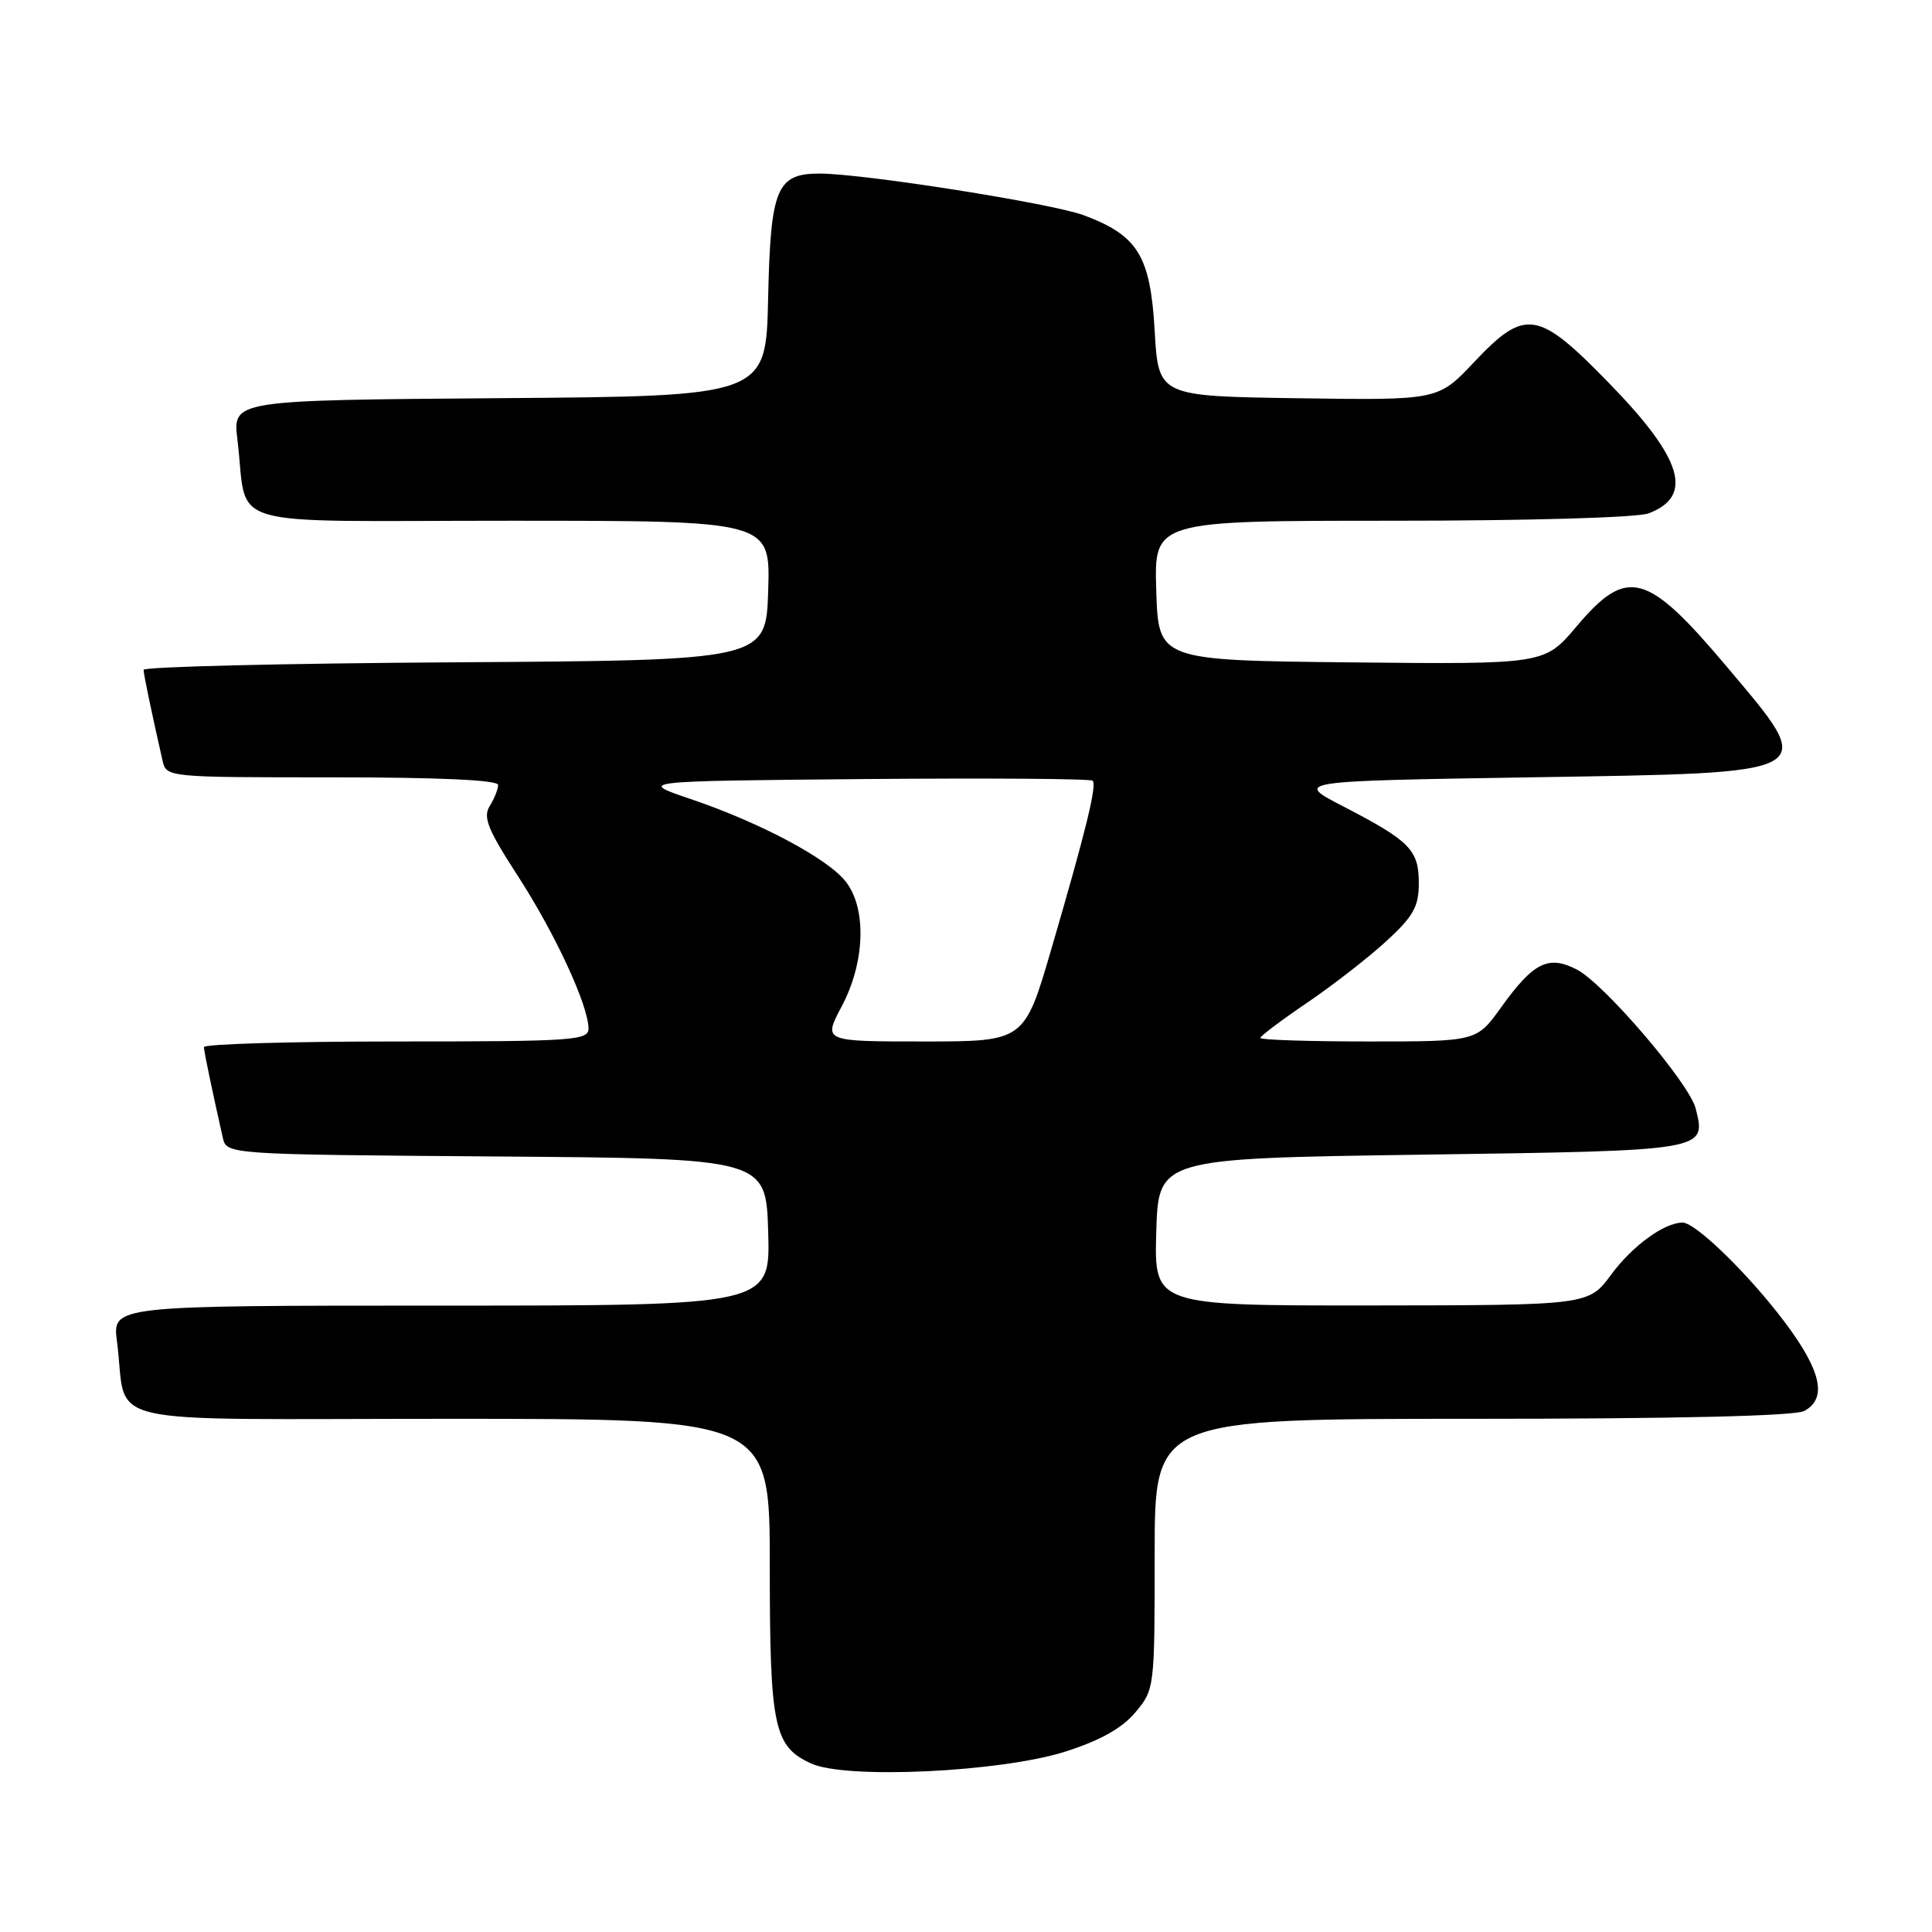<?xml version="1.0" encoding="UTF-8" standalone="no"?>
<!DOCTYPE svg PUBLIC "-//W3C//DTD SVG 1.1//EN" "http://www.w3.org/Graphics/SVG/1.1/DTD/svg11.dtd" >
<svg xmlns="http://www.w3.org/2000/svg" xmlns:xlink="http://www.w3.org/1999/xlink" version="1.1" viewBox="0 0 256 256">
 <g >
 <path fill="currentColor"
d=" M 141.18 232.09 C 145.78 230.62 148.65 229.02 150.43 226.91 C 152.98 223.87 153.00 223.72 153.00 205.92 C 153.00 188.00 153.00 188.00 195.07 188.00 C 222.15 188.00 237.82 187.63 239.07 186.96 C 242.14 185.32 241.35 181.66 236.51 175.22 C 231.74 168.87 224.69 162.00 222.95 162.00 C 220.53 162.00 216.30 165.08 213.50 168.88 C 210.50 172.95 210.50 172.95 181.71 172.98 C 152.93 173.00 152.93 173.00 153.21 163.25 C 153.50 153.50 153.50 153.50 188.39 153.00 C 226.33 152.46 226.09 152.50 224.69 146.89 C 223.85 143.54 212.56 130.34 208.94 128.47 C 205.17 126.52 203.19 127.51 198.89 133.50 C 195.66 138.00 195.66 138.00 181.33 138.00 C 173.45 138.00 167.00 137.79 167.00 137.54 C 167.00 137.28 169.81 135.17 173.24 132.84 C 176.67 130.51 181.39 126.83 183.74 124.67 C 187.29 121.40 188.00 120.12 188.00 117.03 C 188.00 112.62 186.83 111.43 178.00 106.86 C 171.50 103.50 171.50 103.50 202.79 103.00 C 241.58 102.38 240.93 102.74 228.86 88.40 C 218.20 75.75 215.61 75.05 208.89 83.02 C 204.66 88.03 204.66 88.03 179.08 87.77 C 153.50 87.50 153.50 87.50 153.21 78.25 C 152.92 69.00 152.92 69.00 184.40 69.00 C 202.64 69.00 216.96 68.59 218.46 68.02 C 224.45 65.74 222.96 60.78 213.26 50.82 C 203.76 41.05 202.11 40.79 195.29 48.02 C 190.55 53.04 190.55 53.04 172.02 52.77 C 153.50 52.50 153.50 52.50 153.00 43.83 C 152.43 33.88 150.78 31.20 143.60 28.52 C 139.35 26.94 114.39 23.00 108.60 23.00 C 102.90 23.00 102.10 24.94 101.78 39.54 C 101.50 52.50 101.50 52.50 66.16 52.76 C 30.82 53.03 30.82 53.03 31.46 58.26 C 32.94 70.30 28.58 69.00 67.62 69.00 C 102.08 69.00 102.08 69.00 101.79 78.25 C 101.50 87.50 101.50 87.50 60.25 87.76 C 37.56 87.90 19.01 88.35 19.02 88.76 C 19.05 89.42 20.09 94.43 21.53 100.75 C 22.04 103.00 22.04 103.00 44.02 103.00 C 58.20 103.00 66.00 103.36 66.00 104.01 C 66.00 104.57 65.50 105.83 64.89 106.81 C 63.97 108.27 64.63 109.92 68.60 116.04 C 73.55 123.69 77.93 133.14 77.98 136.25 C 78.00 137.87 76.13 138.00 52.50 138.00 C 38.48 138.00 27.01 138.34 27.02 138.75 C 27.05 139.42 28.08 144.36 29.52 150.74 C 30.03 152.97 30.03 152.97 65.77 153.24 C 101.50 153.50 101.50 153.50 101.79 163.25 C 102.07 173.00 102.07 173.00 58.47 173.00 C 14.88 173.00 14.88 173.00 15.50 177.75 C 17.02 189.25 11.63 188.00 59.58 188.00 C 102.00 188.00 102.00 188.00 102.00 207.45 C 102.00 228.86 102.53 231.41 107.48 233.67 C 112.09 235.79 132.58 234.82 141.18 232.09 Z  M 111.53 133.35 C 114.63 127.51 114.86 120.37 112.06 116.81 C 109.66 113.75 100.73 109.00 91.50 105.87 C 84.50 103.50 84.50 103.50 114.40 103.23 C 130.85 103.09 144.52 103.18 144.78 103.45 C 145.37 104.04 143.91 110.00 139.31 125.75 C 135.73 138.00 135.73 138.00 122.39 138.00 C 109.06 138.00 109.06 138.00 111.53 133.35 Z "/>
</g>
</svg>